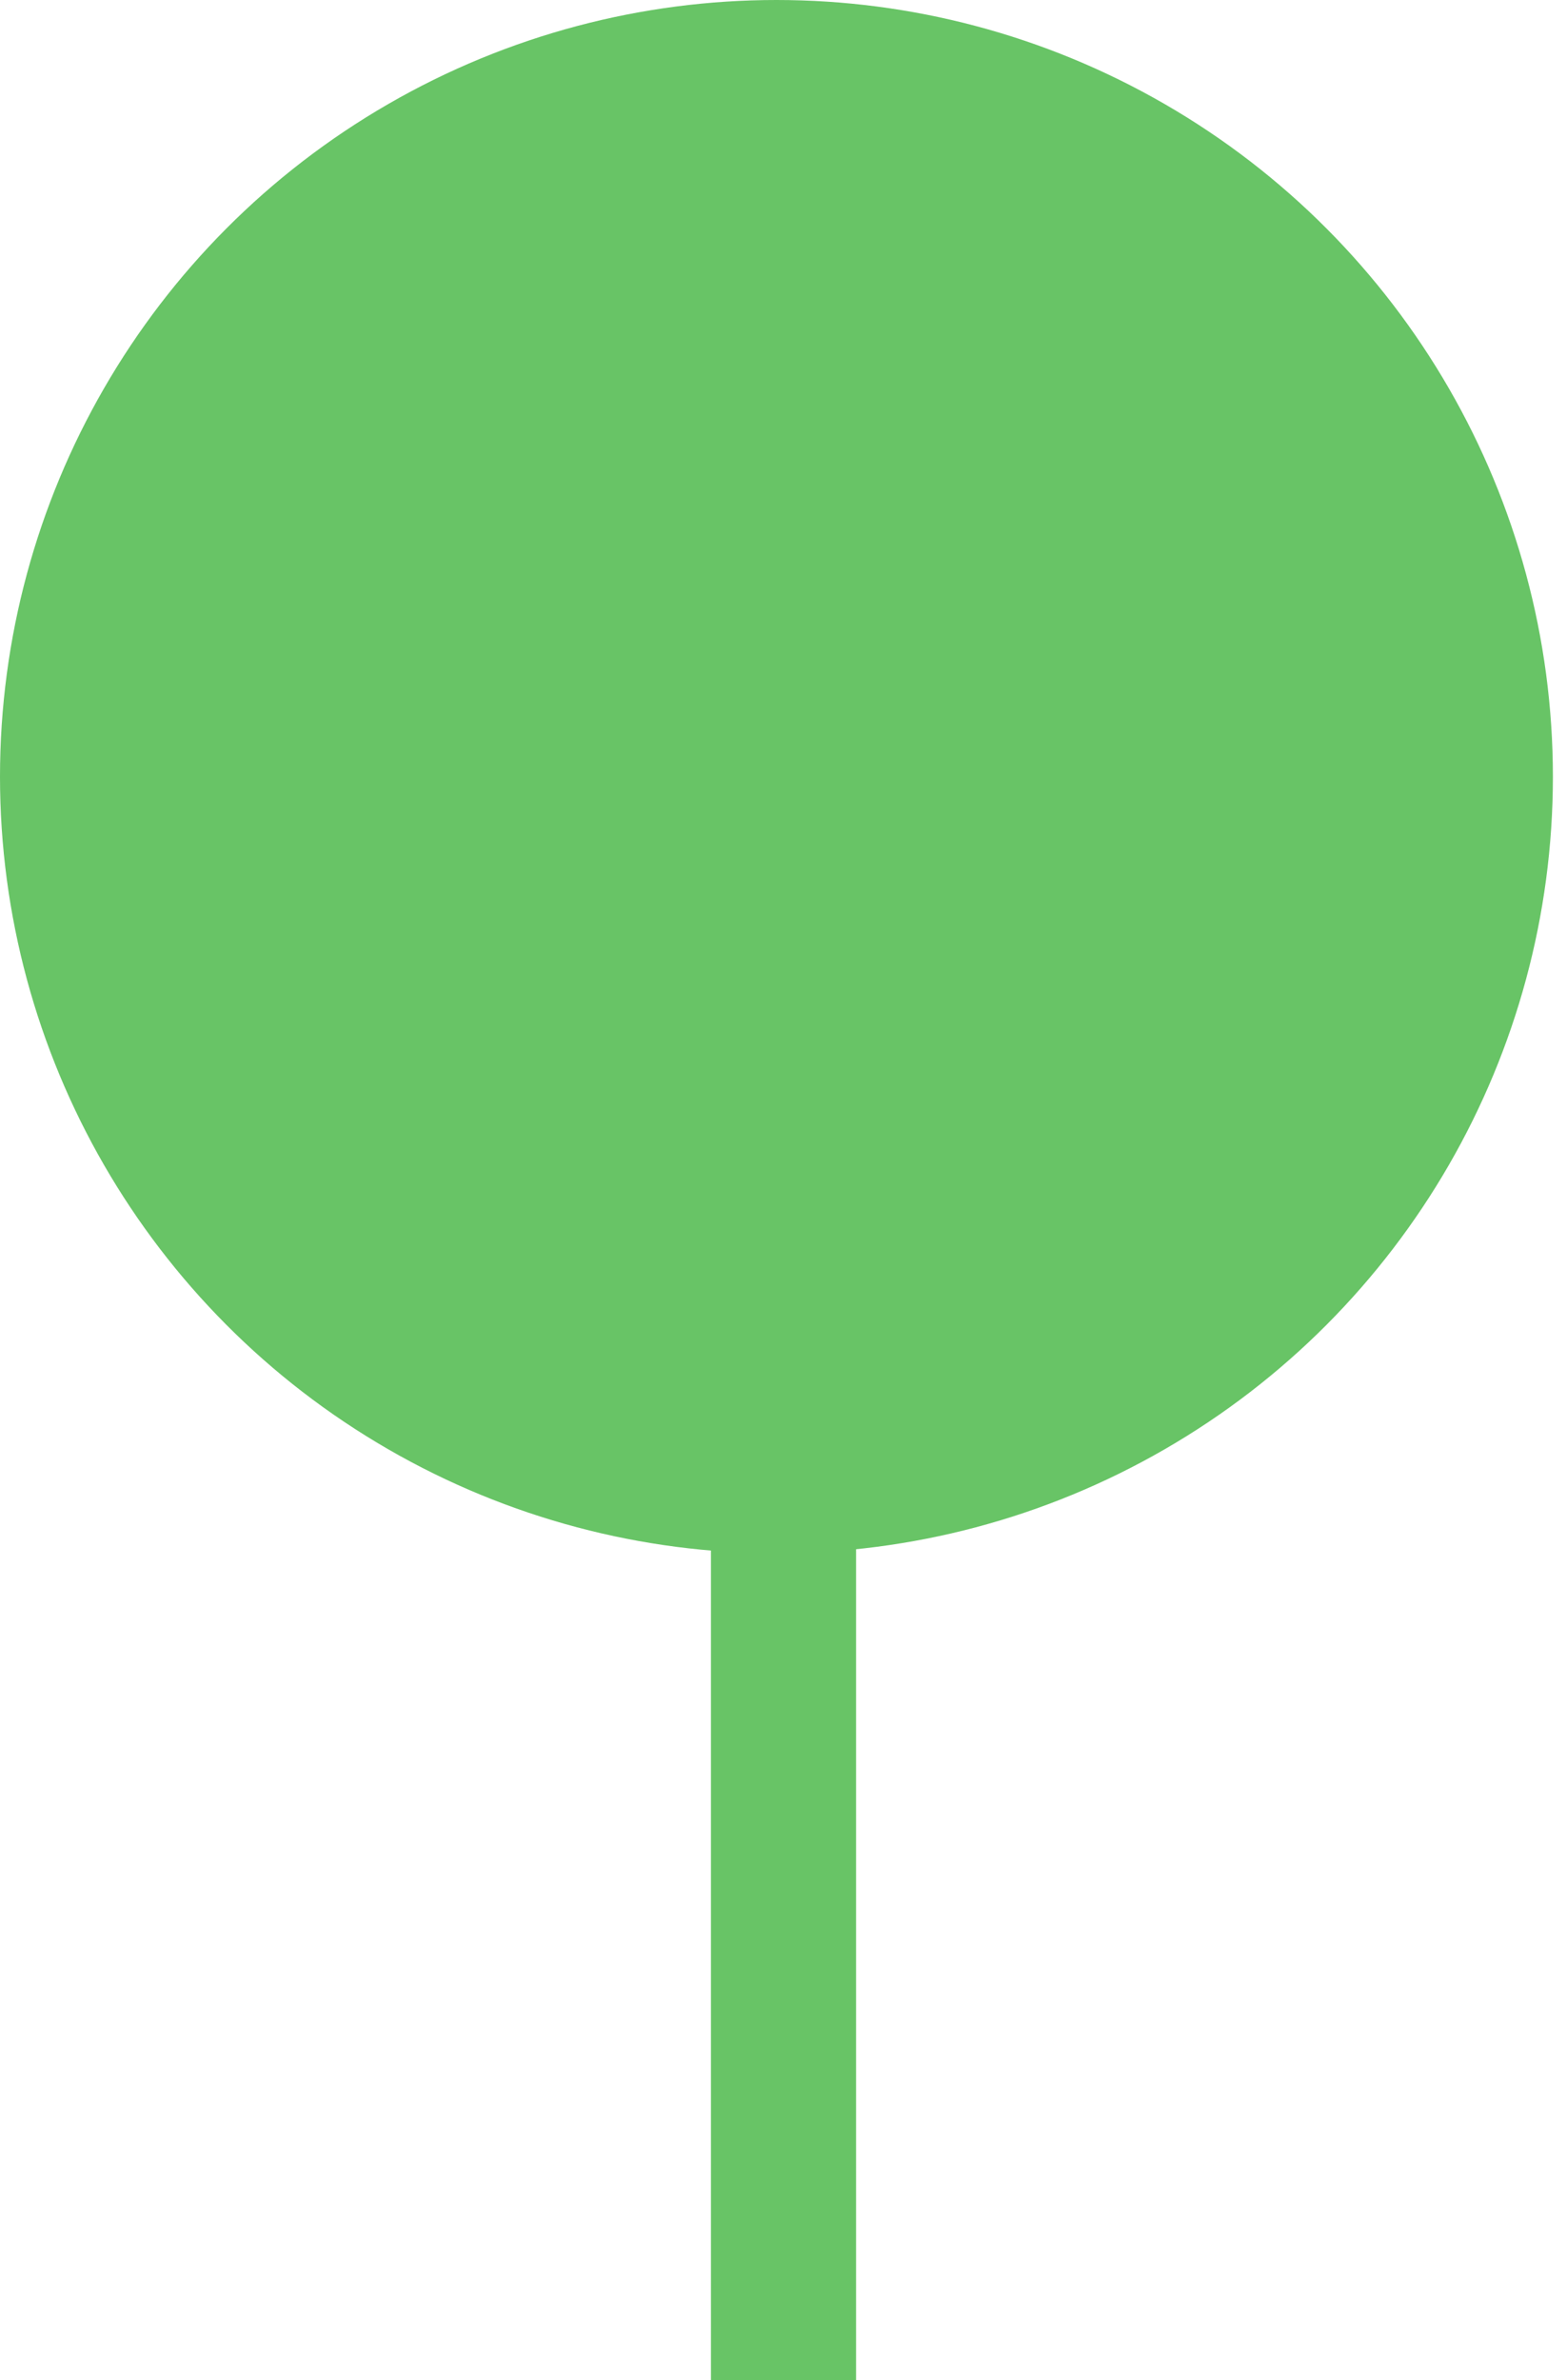 <svg width="54" height="82" viewBox="0 0 54 82" fill="none" xmlns="http://www.w3.org/2000/svg">
<path d="M27 48L27 82" stroke="#68C466" stroke-width="5"/>
<circle cx="26.757" cy="26.757" r="26.757" fill="#68C466"/>
</svg>
